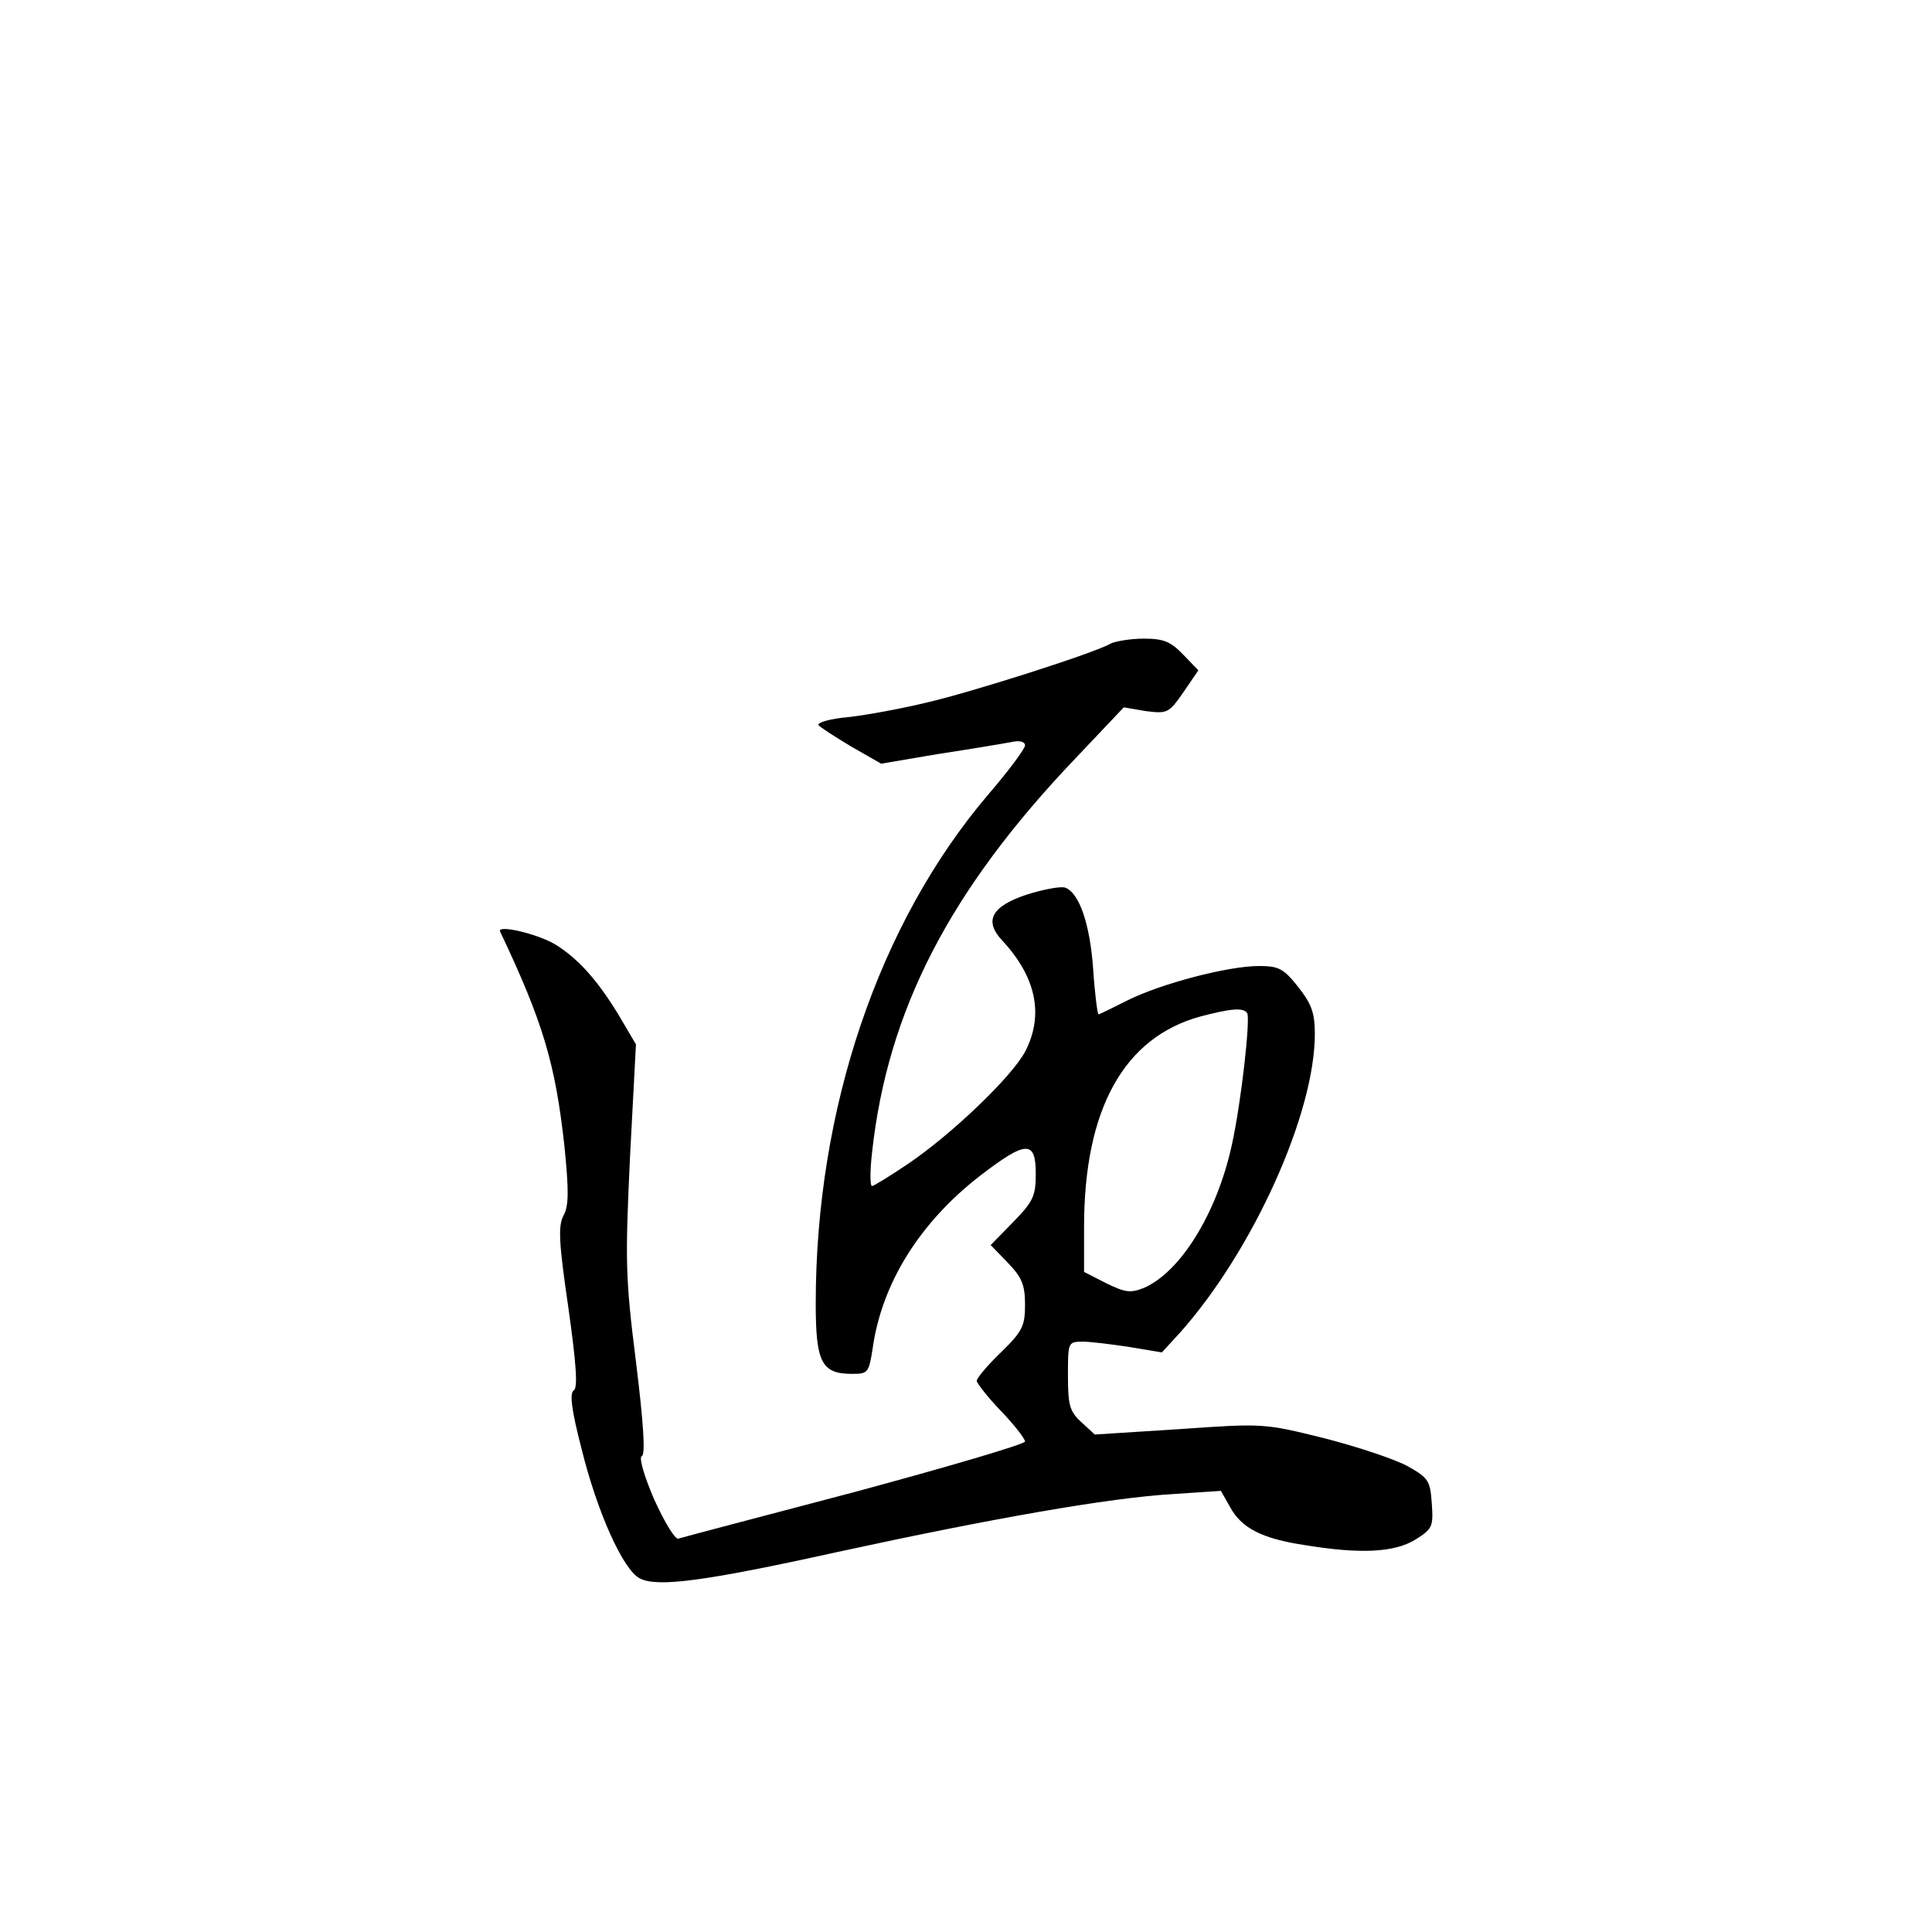 <?xml version="1.0" standalone="no"?>
<!DOCTYPE svg PUBLIC "-//W3C//DTD SVG 20010904//EN"
 "http://www.w3.org/TR/2001/REC-SVG-20010904/DTD/svg10.dtd">
<svg version="1.0" xmlns="http://www.w3.org/2000/svg"
 width="360pt" height="360pt" viewBox="0 0 360 360"
 preserveAspectRatio="xMidYMid meet">
<g transform="translate(0,360) scale(0.1,-0.1)"
fill="#000000" stroke="none">
<path d="M2070 2401 c-28 -17 -260 -91 -343 -110 -45 -11 -110 -23 -144 -27
-35 -3 -60 -10 -58 -15 3 -4 31 -22 61 -40 l56 -32 106 18 c59 9 119 19 135
22 17 4 27 1 27 -6 0 -6 -31 -48 -69 -92 -204 -240 -321 -586 -321 -948 0
-110 11 -131 68 -131 29 0 31 2 38 47 17 122 88 235 200 322 86 66 104 67 104
4 0 -42 -5 -52 -42 -90 l-42 -43 32 -33 c26 -27 32 -41 32 -78 0 -40 -5 -50
-45 -89 -25 -24 -45 -48 -45 -53 0 -4 20 -30 45 -56 25 -26 45 -52 45 -57 0
-5 -143 -47 -317 -94 -175 -46 -323 -85 -329 -87 -6 -2 -26 31 -45 73 -19 44
-29 79 -23 81 7 2 3 62 -11 176 -20 158 -20 189 -11 382 l11 209 -33 56 c-39
64 -75 104 -117 130 -33 20 -110 38 -103 24 80 -169 103 -246 120 -402 8 -81
8 -109 -2 -127 -10 -19 -9 -49 9 -171 15 -107 18 -150 10 -155 -8 -5 -4 -37
15 -110 29 -117 77 -224 108 -240 32 -17 119 -6 368 49 290 63 507 101 625
108 l90 6 17 -30 c21 -39 59 -59 139 -71 103 -17 167 -14 206 10 32 20 34 24
31 67 -3 43 -6 48 -45 70 -24 13 -93 36 -155 52 -113 28 -114 28 -271 17
l-157 -10 -25 23 c-22 20 -25 32 -25 87 0 62 0 63 28 63 15 0 54 -5 87 -10
l60 -10 34 37 c136 153 251 408 251 556 0 40 -6 56 -31 88 -27 34 -36 39 -73
39 -58 0 -183 -33 -245 -64 -28 -14 -52 -26 -54 -26 -2 0 -7 38 -10 84 -6 85
-26 142 -52 152 -8 3 -40 -3 -72 -13 -66 -22 -80 -49 -45 -86 63 -68 77 -138
43 -205 -24 -47 -137 -155 -218 -210 -34 -23 -65 -42 -68 -42 -4 0 -4 28 0 63
29 264 144 488 380 735 l89 94 41 -7 c40 -5 43 -4 70 35 l28 41 -28 29 c-24
25 -37 30 -74 30 -25 0 -53 -5 -61 -9z m254 -689 c6 -11 -11 -166 -29 -247
-28 -127 -96 -236 -164 -265 -25 -10 -35 -8 -70 9 l-41 21 0 84 c0 219 74 353
217 392 57 15 80 17 87 6z"/>
</g>
</svg>

